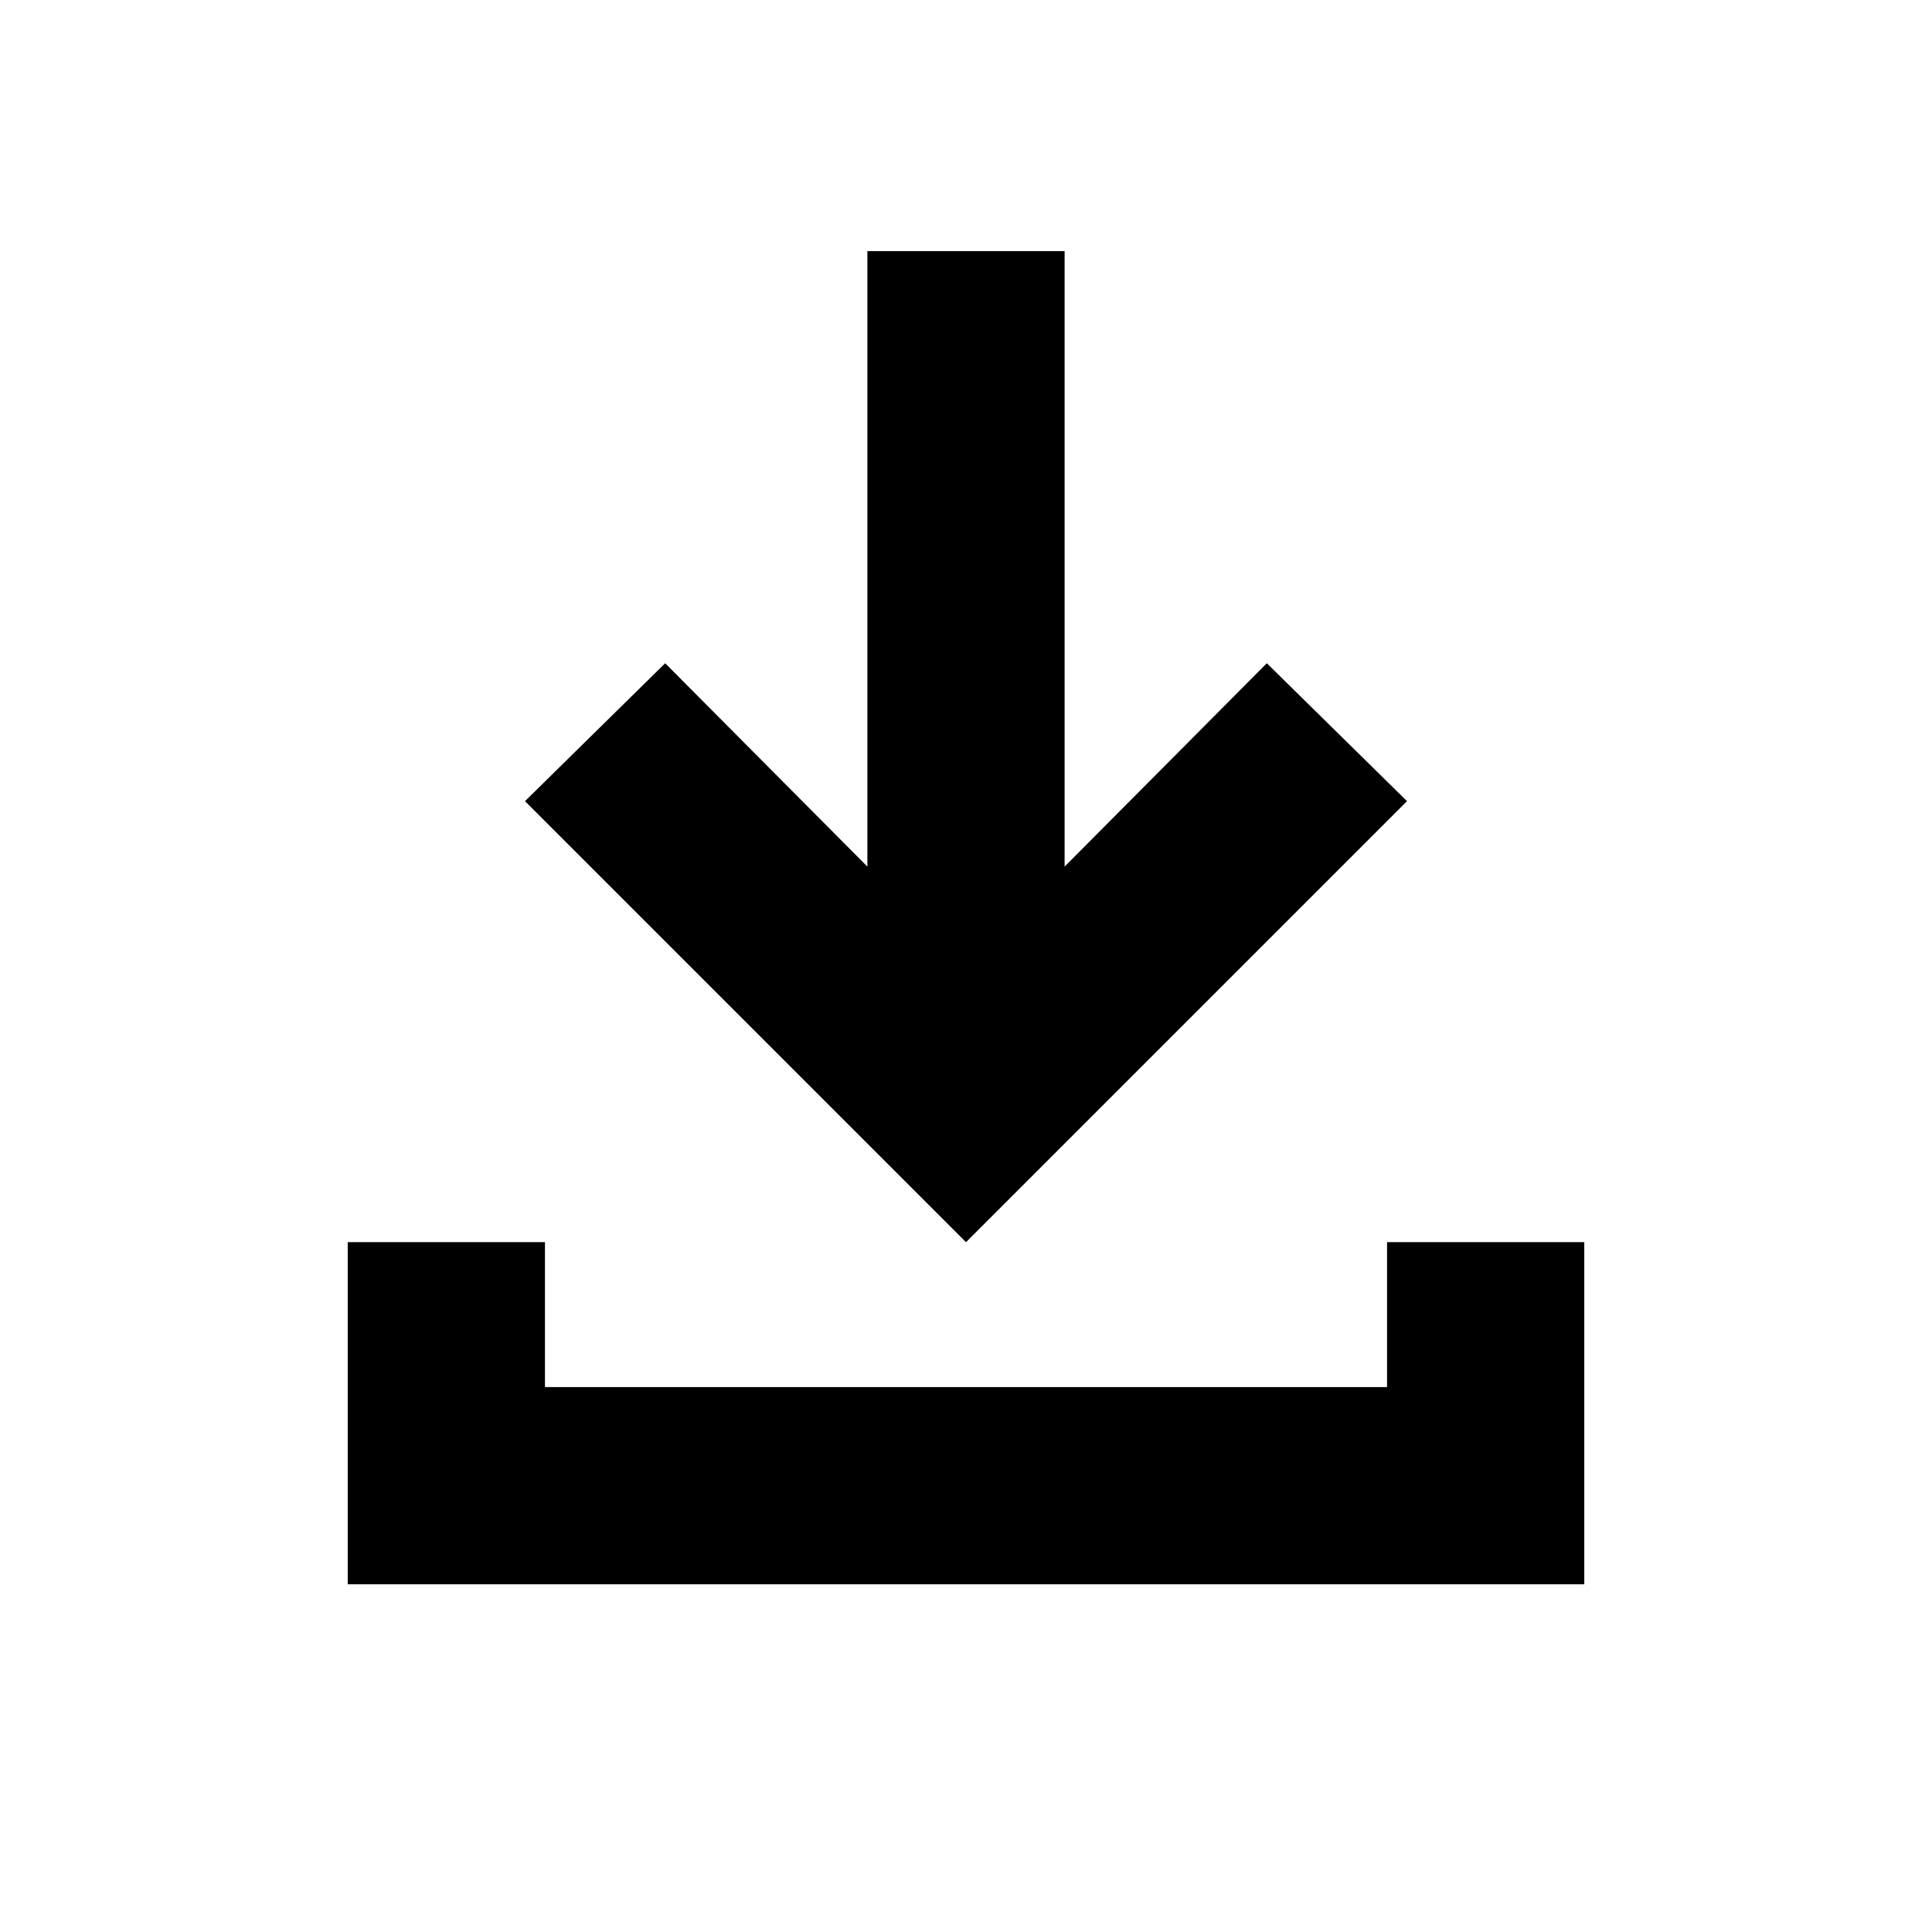 <svg xmlns="http://www.w3.org/2000/svg" height="20" viewBox="0 -960 960 960" width="20"><path d="M480-342.783 260.868-561.915l69.653-68.522 100.478 101.043v-305.824h98.002v305.824l100.478-101.043 69.653 68.522L480-342.783ZM172.782-172.782v-170.001h98.001v72h418.434v-72h98.001v170.001H172.782Z"/></svg>
